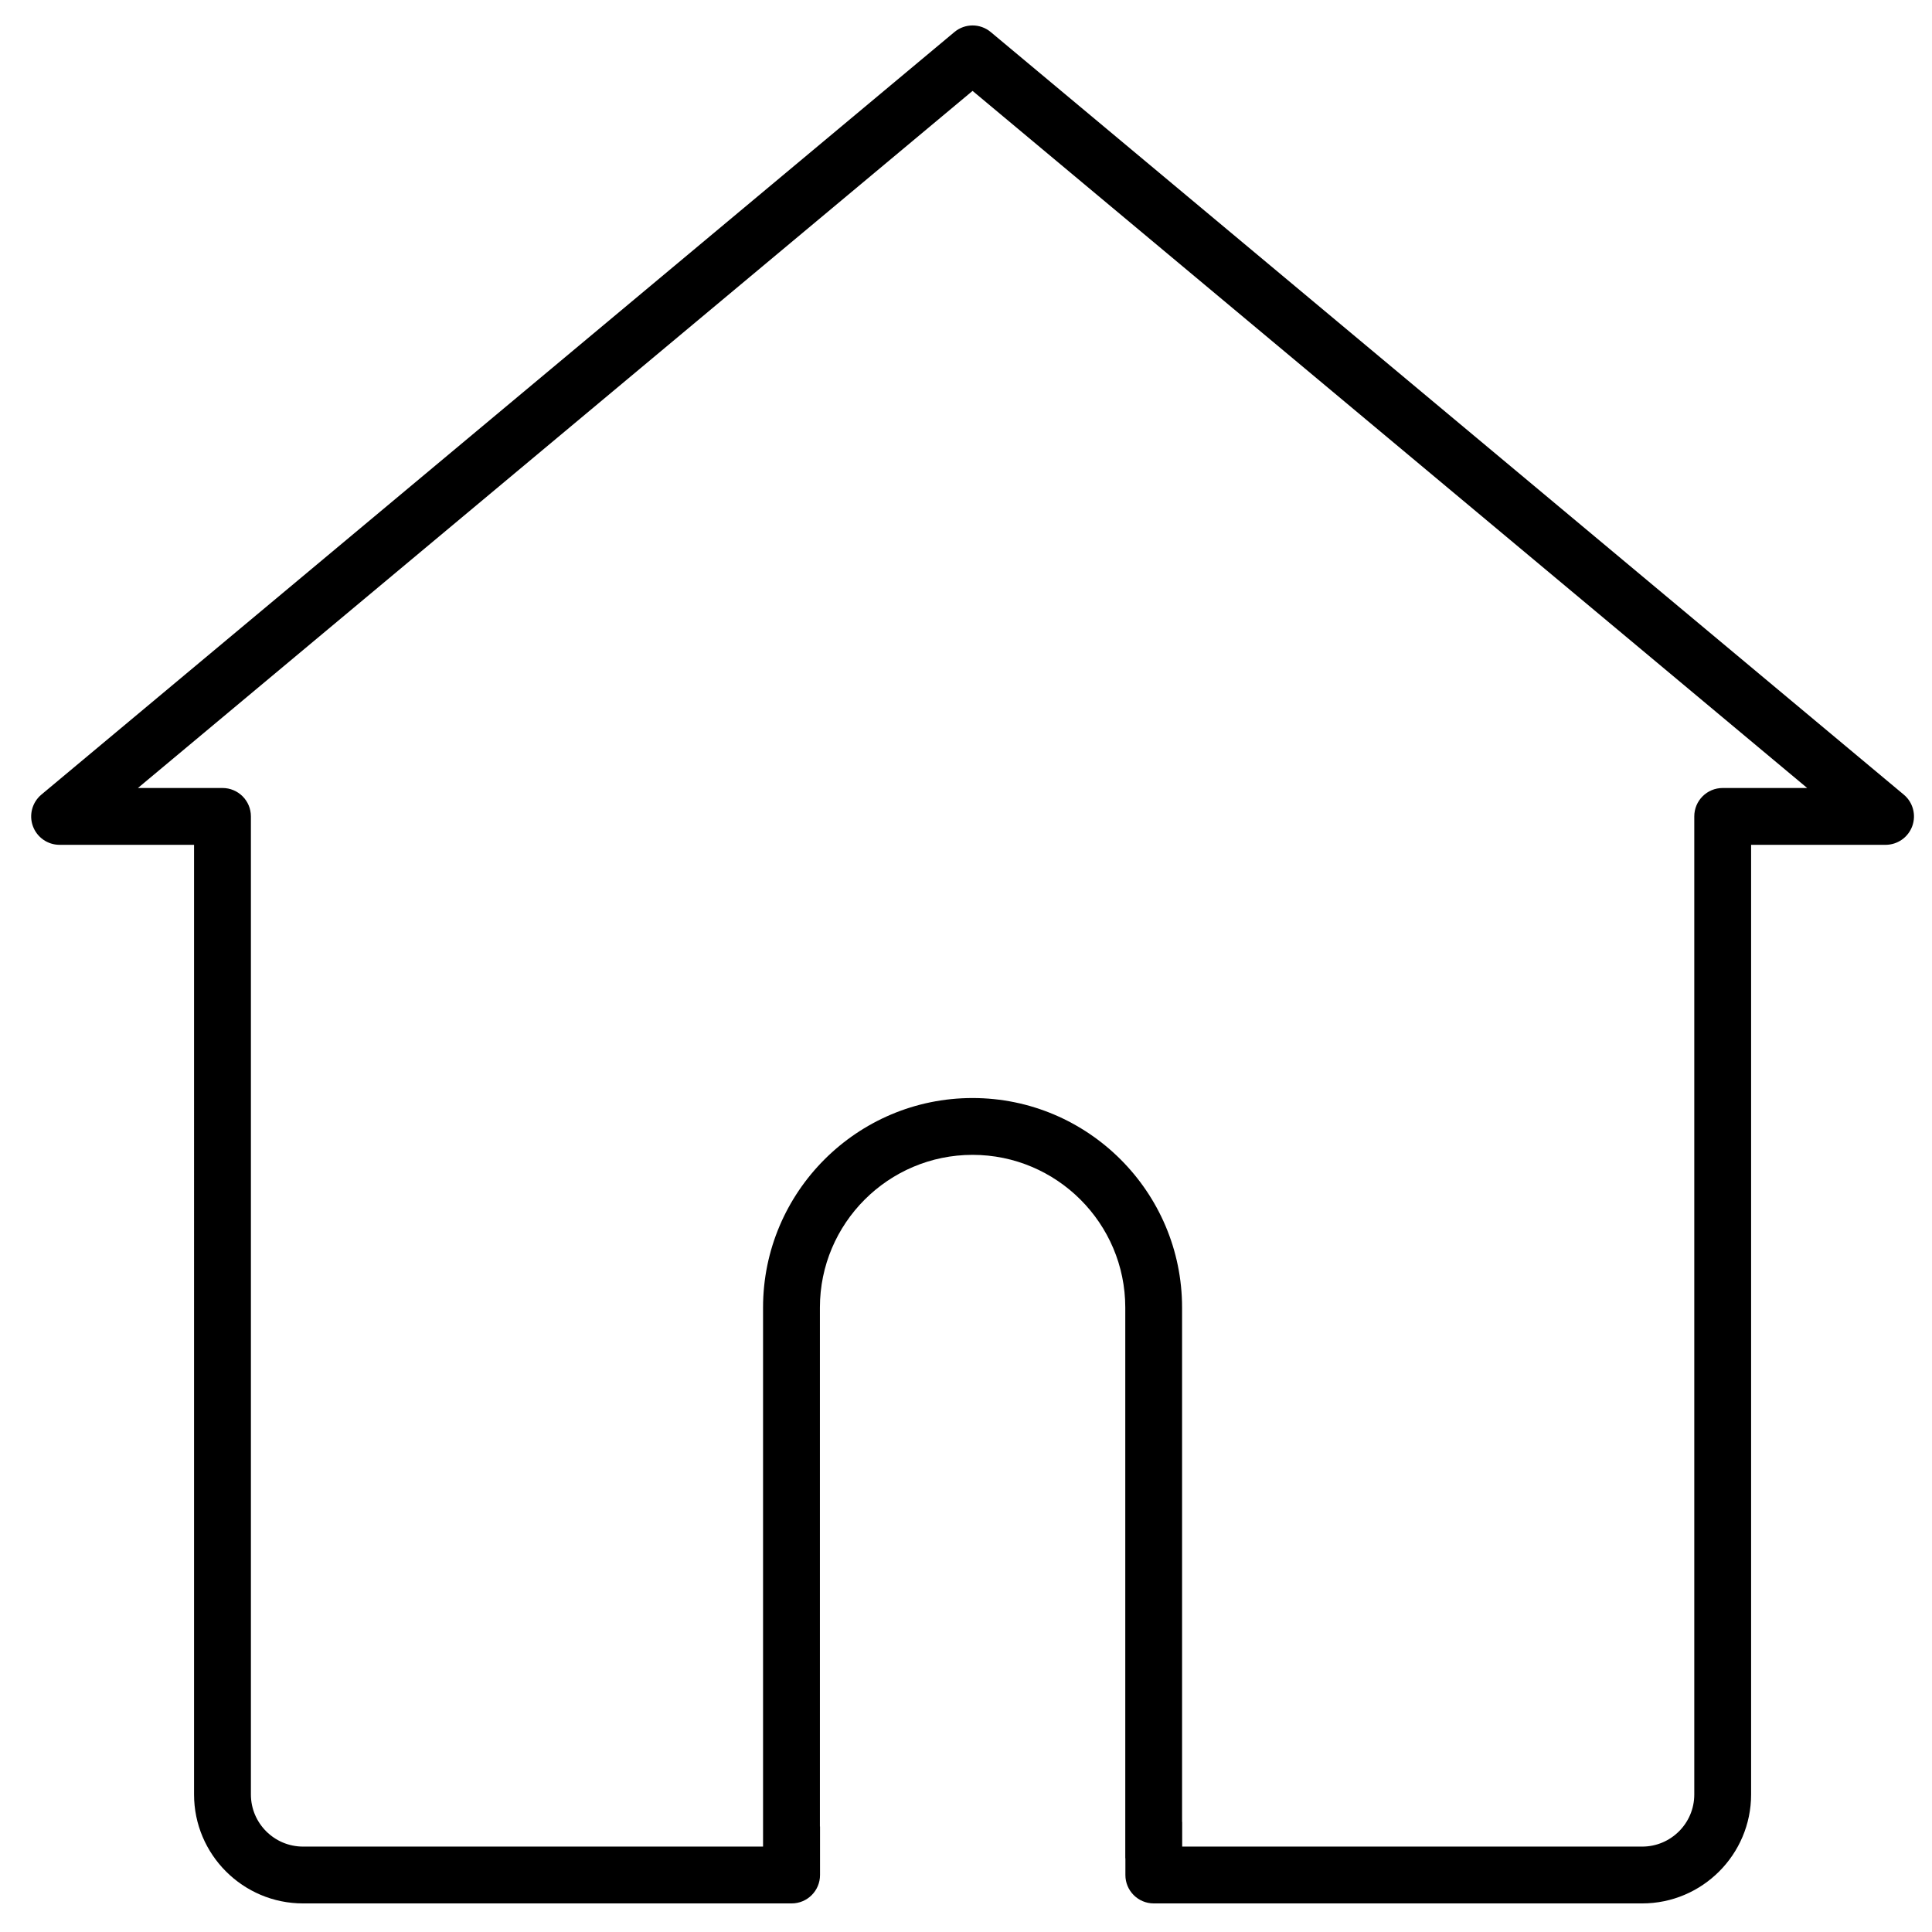 <?xml version="1.0" standalone="no"?><!DOCTYPE svg PUBLIC "-//W3C//DTD SVG 1.1//EN" "http://www.w3.org/Graphics/SVG/1.1/DTD/svg11.dtd"><svg t="1583855046620" class="icon" viewBox="0 0 1024 1024" version="1.1" xmlns="http://www.w3.org/2000/svg" p-id="3627" xmlns:xlink="http://www.w3.org/1999/xlink" width="200" height="200"><defs><style type="text/css"></style></defs><path d="M1009.032 421.165 525.131 17.001c-5.587-4.683-13.704-4.683-19.29 0L21.926 421.165c-4.849 4.066-6.671 10.737-4.503 16.685 2.153 5.963 7.831 9.924 14.14 9.924l71.288 0L102.852 951.115c0 31.834 25.916 57.736 57.766 57.736l230.792 0 20.39 0 7.77 0c8.328 0 15.059-6.731 15.059-15.059l0-25.705-0.06 0 0-137.653 0-137.412c0-44.619 36.292-80.926 80.911-80.926 44.604 0 80.941 36.307 80.941 80.926l0 137.412 0 148.299 0 6.144 0.06 0.075 0 8.84c0 8.328 6.731 15.059 15.059 15.059l8.855 0 16.851 0 233.141 0c31.819 0 57.736-25.901 57.736-57.736L928.12 447.774l71.258 0c6.355 0 12.002-3.976 14.17-9.924C1015.703 431.902 1013.911 425.216 1009.032 421.165zM913.062 417.656c-8.328 0-15.059 6.731-15.059 15.059L898.003 951.115c0 15.24-12.378 27.618-27.618 27.618L637.229 978.733l-10.647 0 0-13.086-0.06 0L626.522 693.022c0-61.229-49.83-111.044-111.059-111.044-61.229 0-111.029 49.815-111.029 111.044l0 285.711-13.026 0L160.632 978.733c-15.24 0-27.648-12.378-27.648-27.618L132.984 432.715c0-8.328-6.731-15.059-15.059-15.059L73.096 417.656 515.479 48.173l442.368 369.483L913.062 417.656z" p-id="3628"></path></svg>